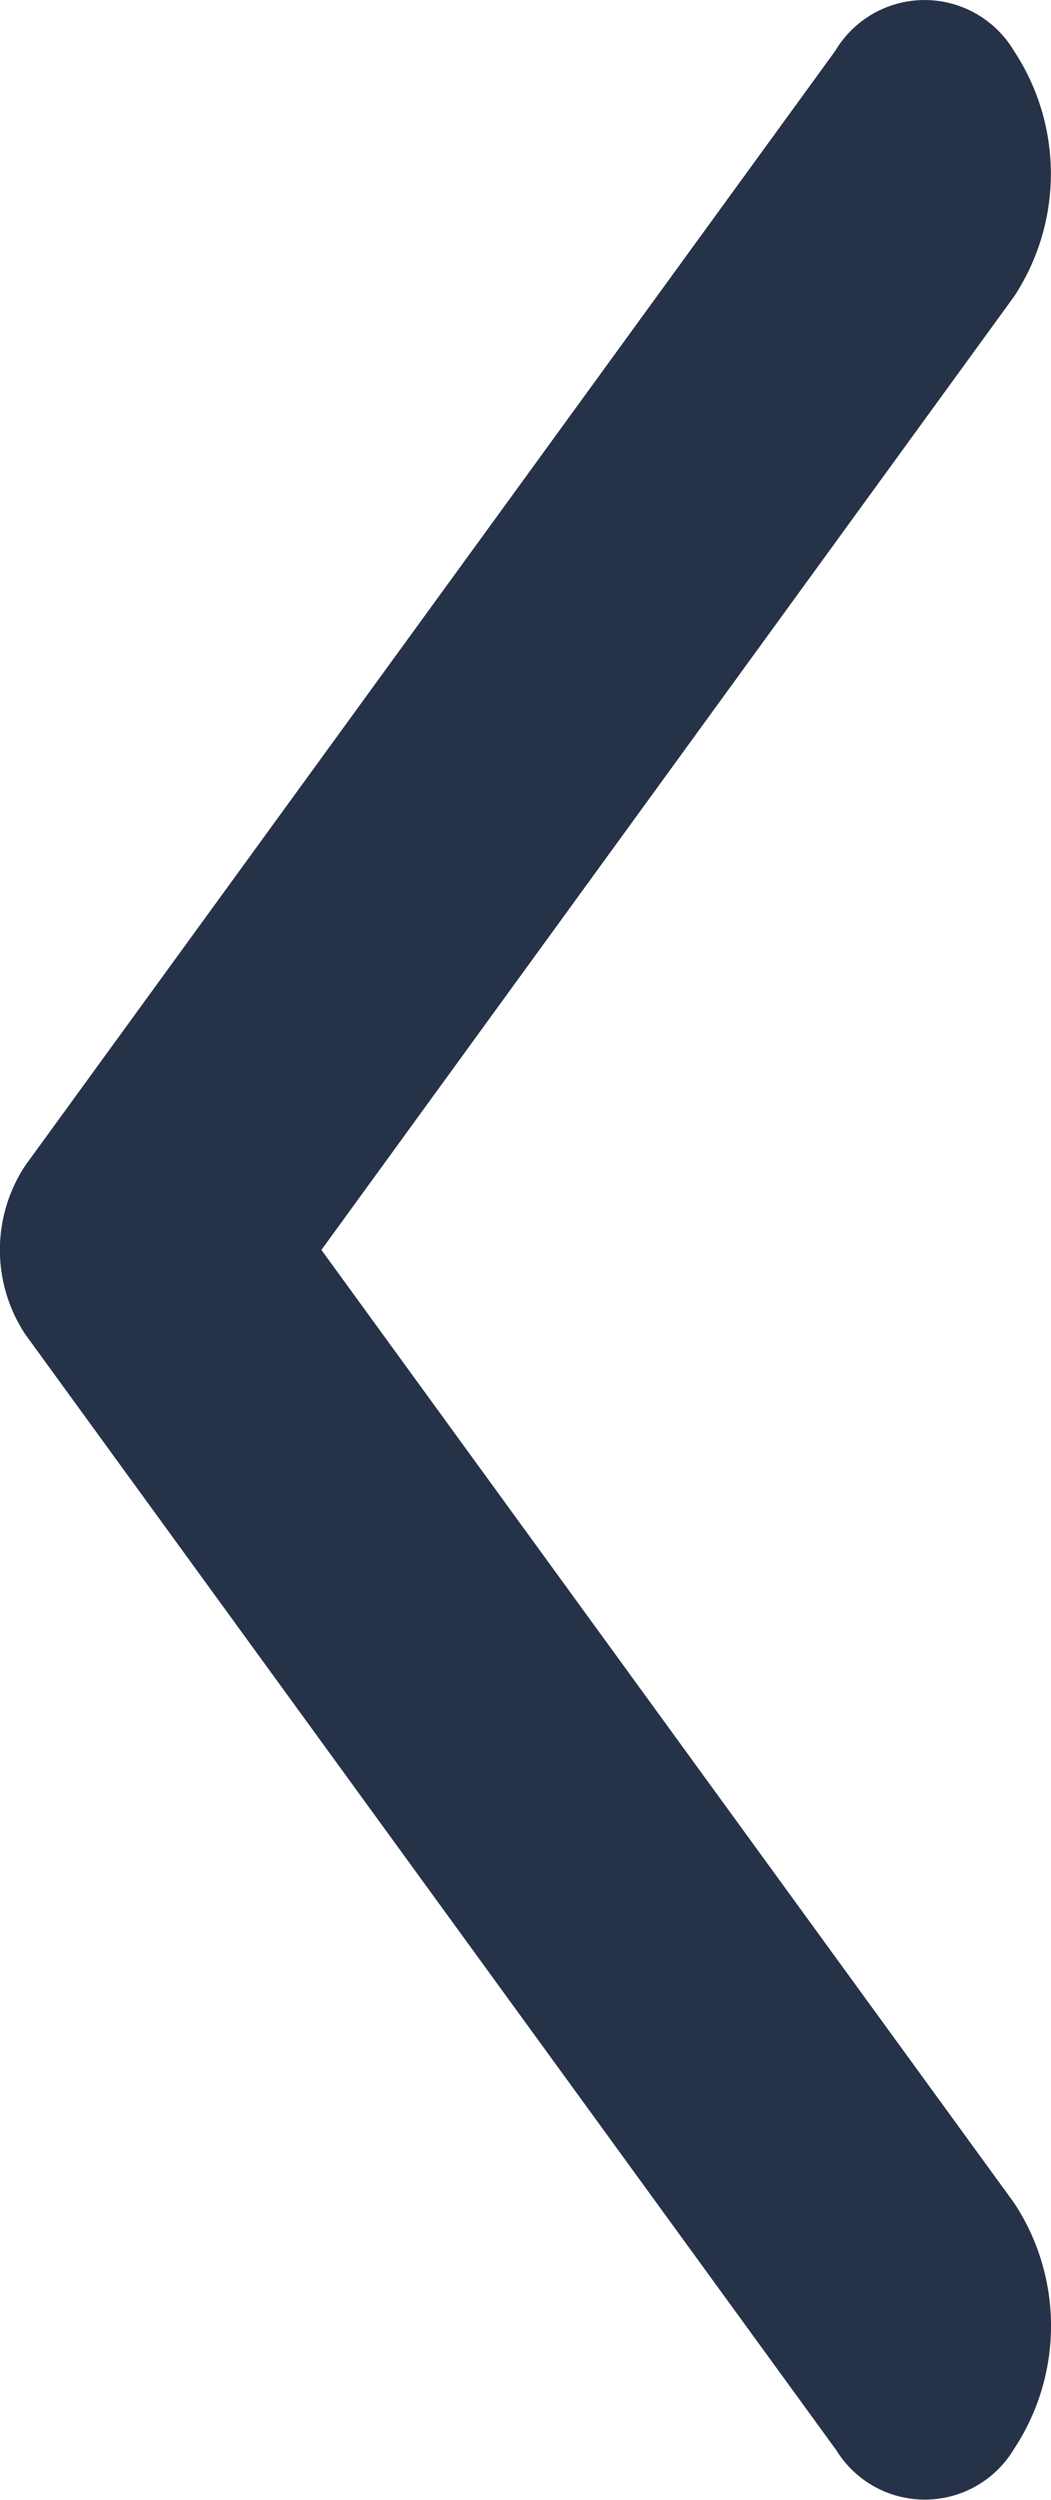 <svg xmlns="http://www.w3.org/2000/svg" viewBox="0 0 5.5 13.076">
  <defs>
    <style>
      .cls-1 {
        fill: #263247;
      }
    </style>
  </defs>
  <path id="Chevron" class="cls-1" d="M4.371,12.809.134,6.982a.8.8,0,0,1,0-.888L4.371.266a.544.544,0,0,1,.935,0,1.166,1.166,0,0,1,0,1.286L1.682,6.538l3.625,4.985a1.167,1.167,0,0,1,0,1.286.544.544,0,0,1-.935,0"/>
</svg>
